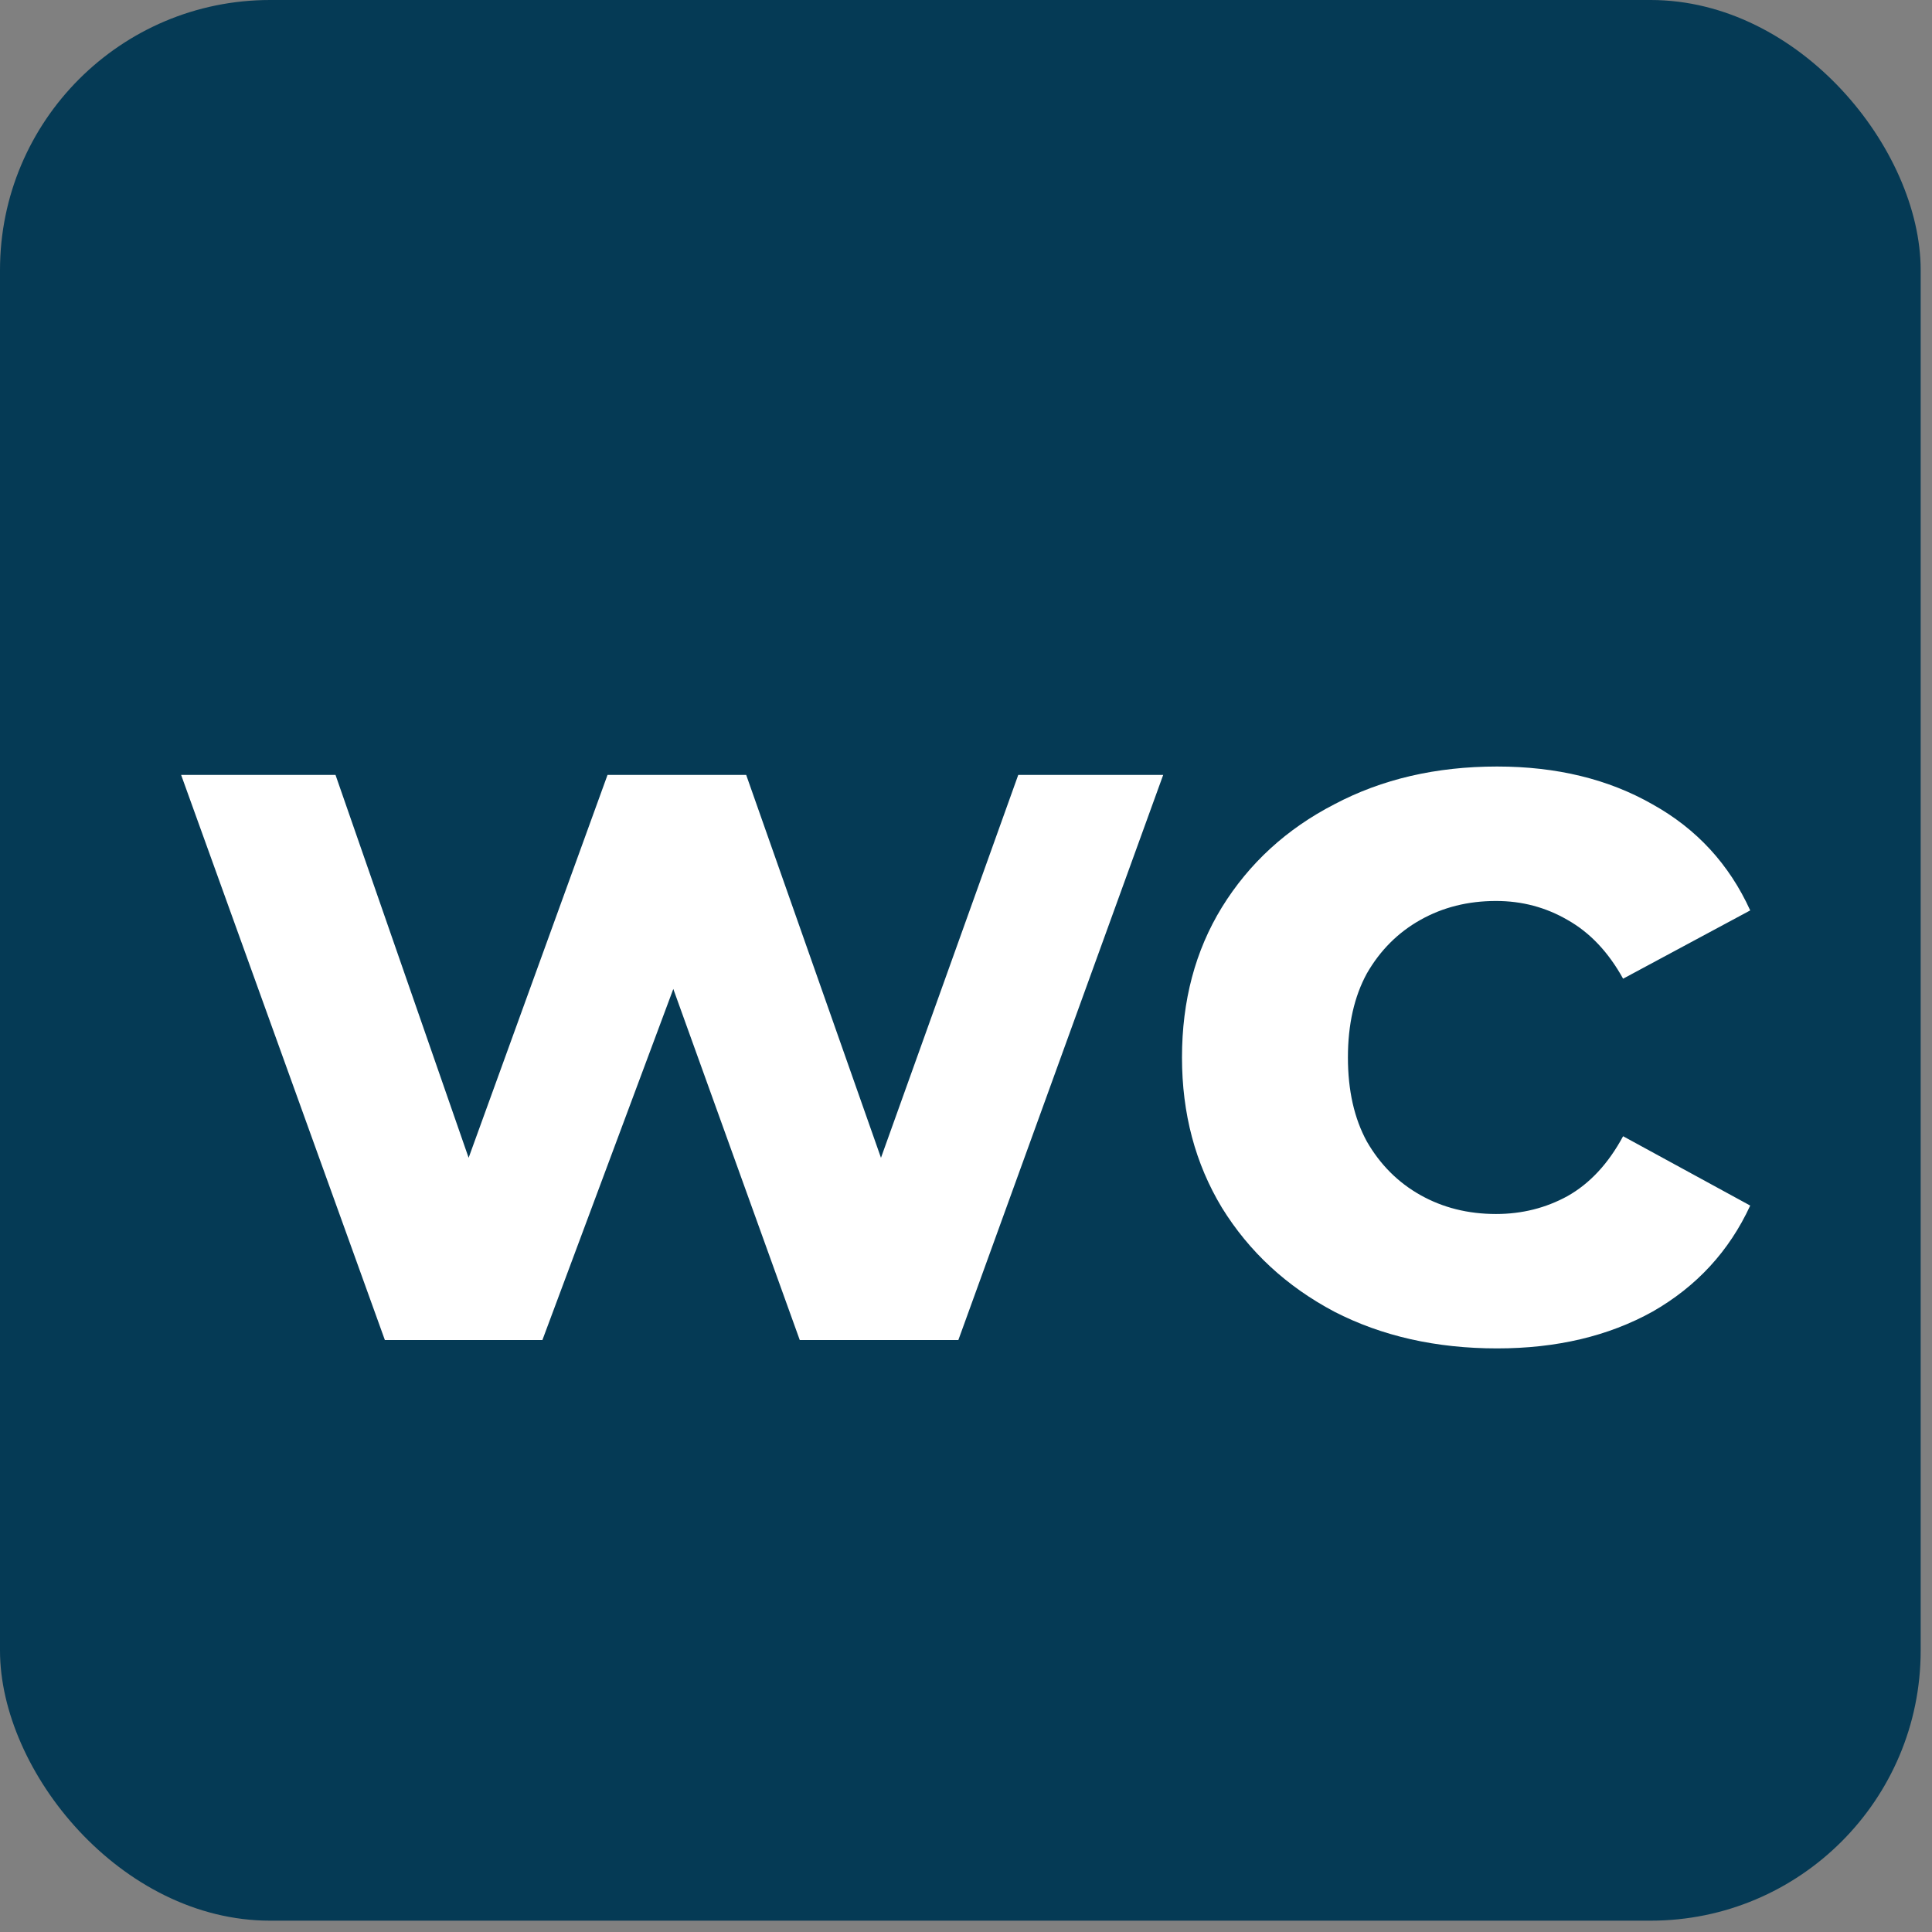 <svg width="44" height="44" viewBox="0 0 44 44" fill="none" xmlns="http://www.w3.org/2000/svg">
<rect x="0" y="0" width="44" height="44" fill="#808080" stroke="none"/>
<rect width="43.742" height="43.742" rx="6.151" fill="#053A55"/>
<path d="M8.765 30.518L4.125 17.648H7.641L11.492 28.724H9.818L13.836 17.648H16.994L20.893 28.724H19.219L23.19 17.648H26.491L21.826 30.518H18.214L14.793 21.021H15.894L12.353 30.518H8.765ZM34.095 30.709C32.707 30.709 31.471 30.43 30.387 29.872C29.303 29.298 28.449 28.509 27.828 27.504C27.221 26.499 26.919 25.359 26.919 24.083C26.919 22.792 27.221 21.651 27.828 20.663C28.449 19.658 29.303 18.877 30.387 18.318C31.471 17.744 32.707 17.457 34.095 17.457C35.45 17.457 36.63 17.744 37.635 18.318C38.64 18.877 39.381 19.682 39.86 20.734L36.965 22.289C36.63 21.683 36.208 21.237 35.698 20.95C35.203 20.663 34.661 20.519 34.071 20.519C33.433 20.519 32.859 20.663 32.349 20.95C31.838 21.237 31.432 21.643 31.129 22.17C30.842 22.696 30.698 23.334 30.698 24.083C30.698 24.833 30.842 25.471 31.129 25.997C31.432 26.523 31.838 26.93 32.349 27.217C32.859 27.504 33.433 27.648 34.071 27.648C34.661 27.648 35.203 27.512 35.698 27.241C36.208 26.954 36.63 26.499 36.965 25.877L39.86 27.456C39.381 28.493 38.64 29.298 37.635 29.872C36.63 30.43 35.45 30.709 34.095 30.709Z" fill="white"/>
</svg>

